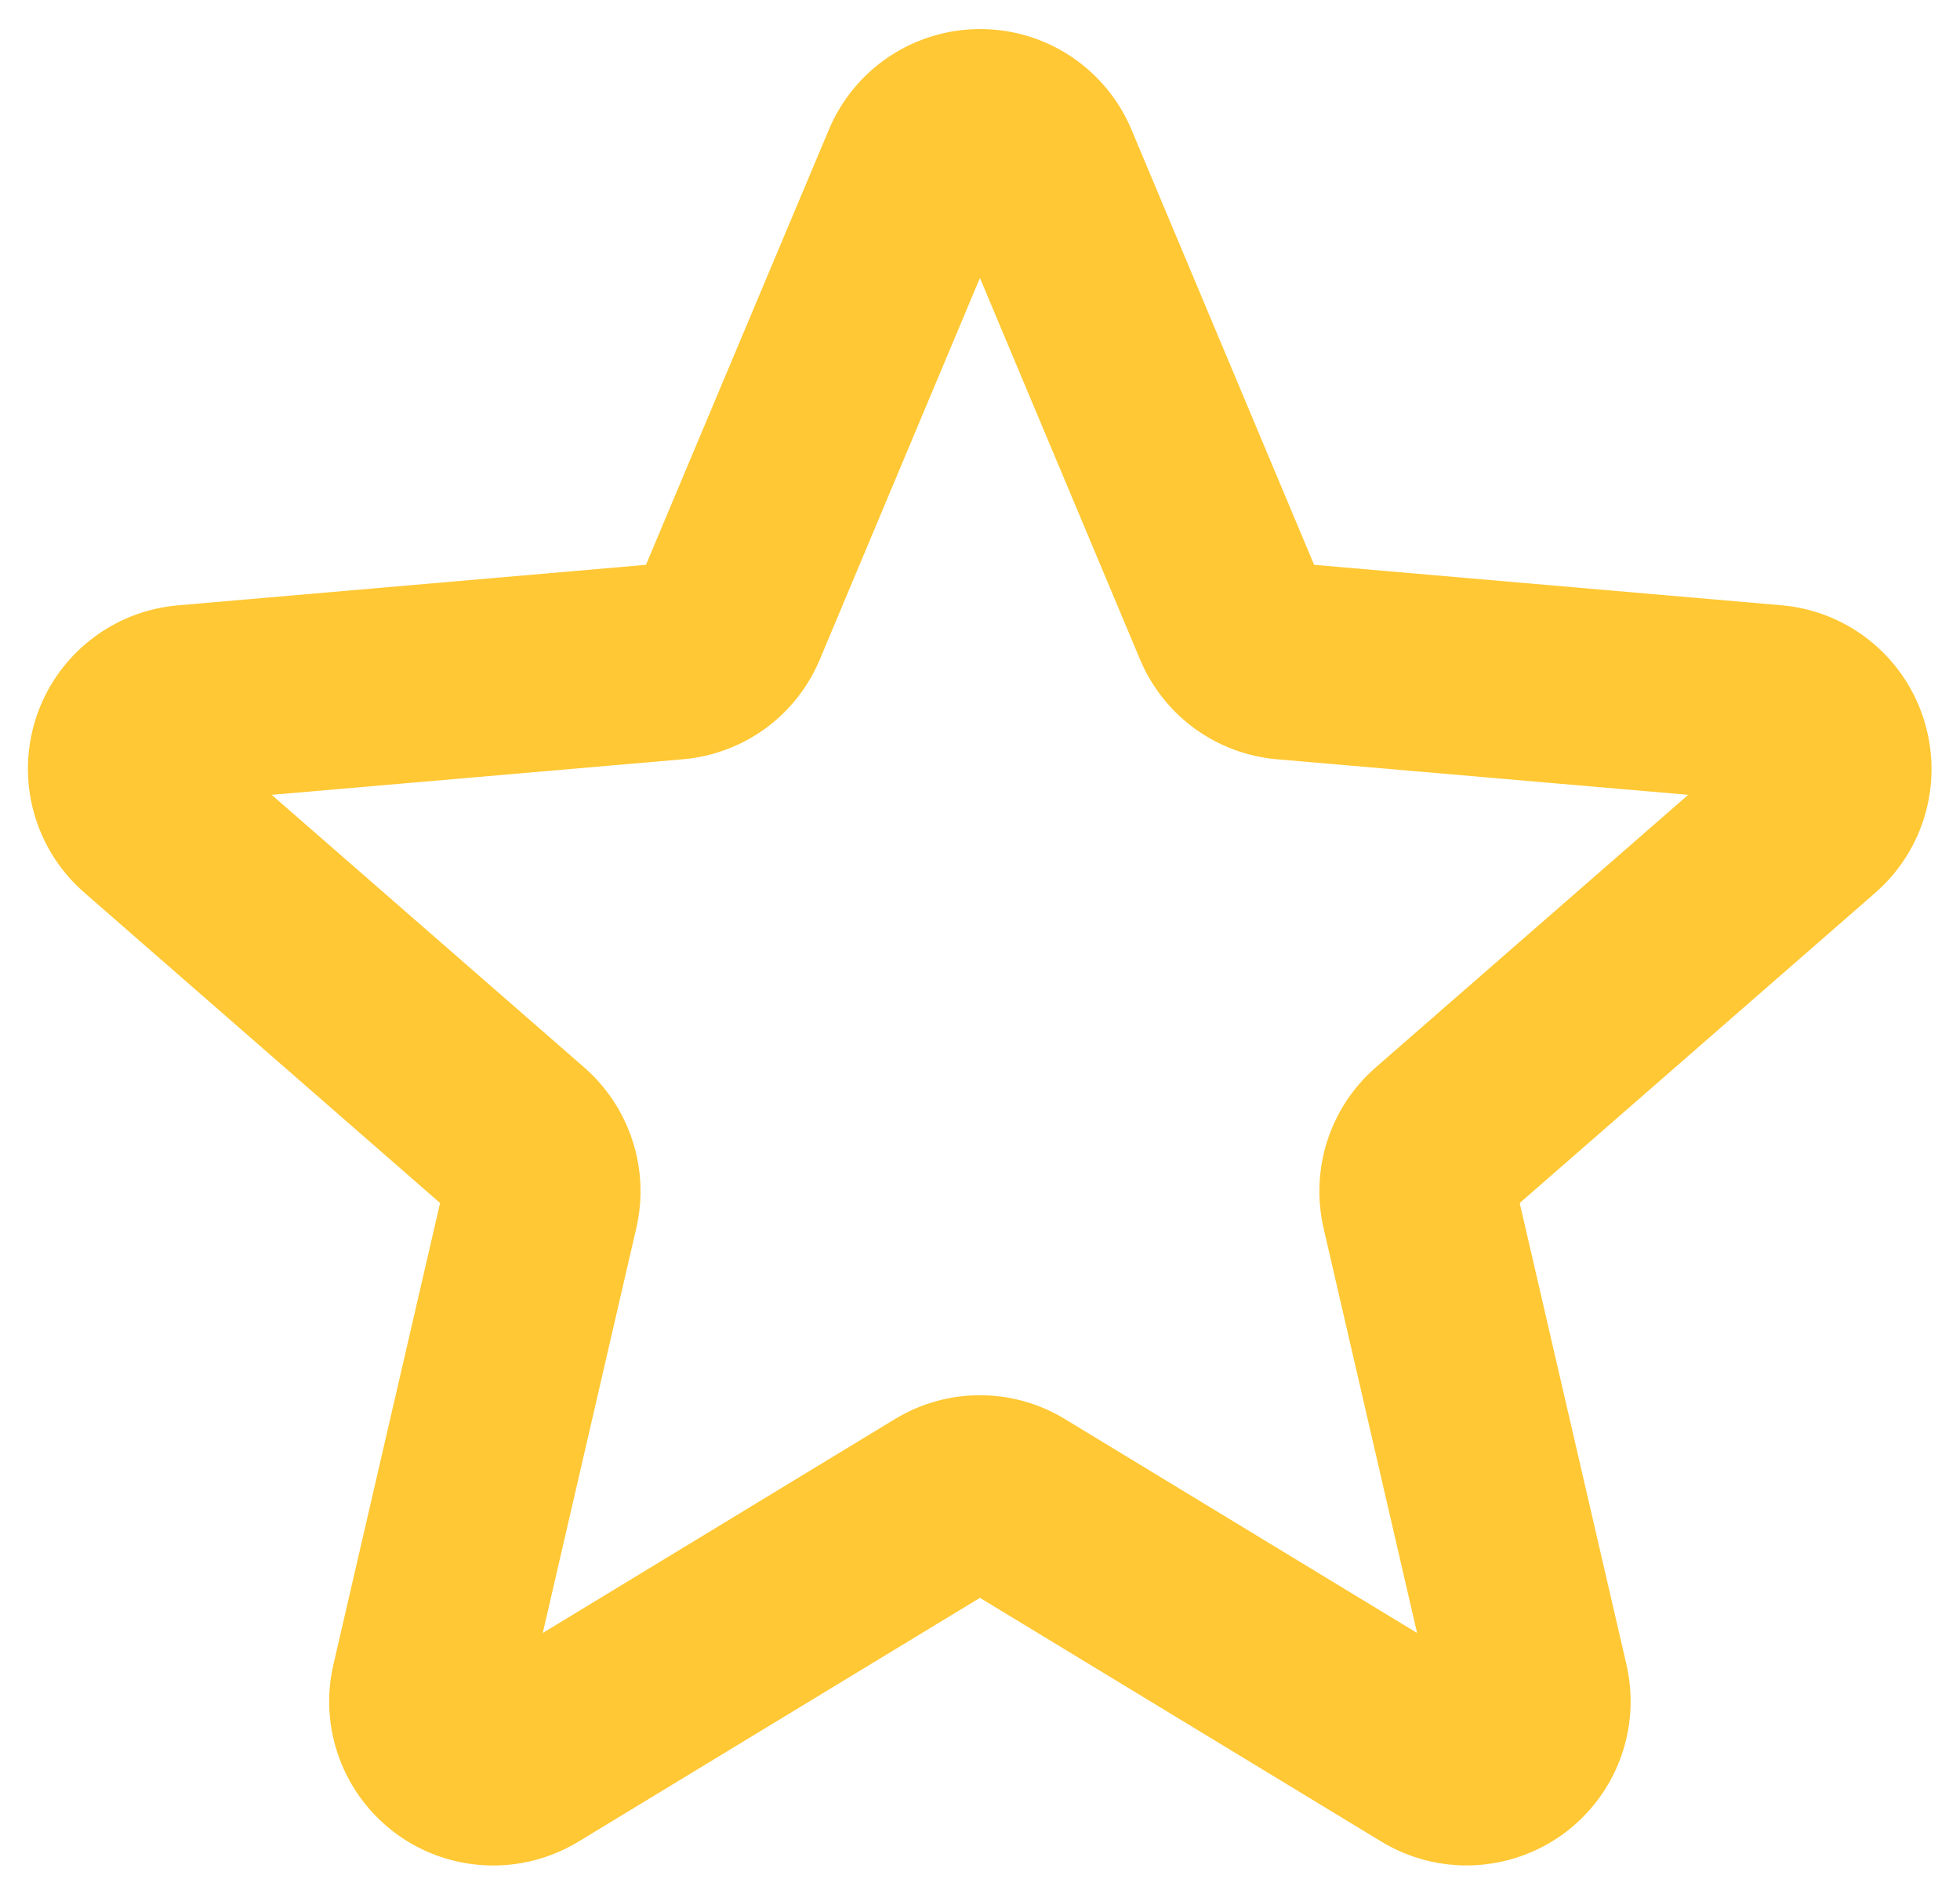 <svg width="28" height="27" viewBox="0 0 28 27" fill="none" xmlns="http://www.w3.org/2000/svg">
<path id="Vector" d="M27.476 10.256C27.333 9.819 27.066 9.434 26.706 9.148C26.346 8.862 25.911 8.688 25.453 8.648L18.773 8.07L16.16 1.843C15.98 1.419 15.68 1.058 15.296 0.804C14.913 0.55 14.463 0.415 14.003 0.415C13.543 0.415 13.093 0.55 12.709 0.804C12.325 1.058 12.025 1.419 11.845 1.843L9.228 8.07L2.549 8.648C2.089 8.686 1.65 8.859 1.288 9.146C0.926 9.432 0.657 9.819 0.514 10.258C0.371 10.697 0.361 11.168 0.485 11.613C0.609 12.058 0.861 12.456 1.21 12.758L6.287 17.188L4.764 23.778C4.659 24.227 4.689 24.697 4.85 25.128C5.011 25.56 5.296 25.935 5.669 26.206C6.041 26.477 6.486 26.631 6.946 26.651C7.406 26.671 7.862 26.554 8.257 26.316L13.999 22.829L19.741 26.316C20.136 26.554 20.592 26.67 21.052 26.65C21.512 26.63 21.956 26.475 22.329 26.205C22.701 25.934 22.986 25.559 23.147 25.128C23.308 24.696 23.338 24.227 23.234 23.778L21.71 17.188L26.787 12.758C27.135 12.455 27.387 12.056 27.509 11.611C27.632 11.166 27.62 10.694 27.476 10.256ZM19.654 15.25C19.332 15.53 19.093 15.892 18.962 16.297C18.831 16.703 18.813 17.136 18.909 17.551L20.244 23.331L15.212 20.274C14.847 20.052 14.427 19.934 13.999 19.934C13.571 19.934 13.152 20.052 12.786 20.274L7.754 23.331L9.089 17.551C9.186 17.136 9.168 16.703 9.036 16.297C8.905 15.892 8.666 15.53 8.345 15.25L3.881 11.356L9.757 10.848C10.182 10.811 10.59 10.659 10.935 10.407C11.28 10.155 11.549 9.813 11.713 9.419L13.999 3.971L16.285 9.419C16.45 9.813 16.719 10.155 17.064 10.407C17.409 10.659 17.816 10.811 18.241 10.848L24.117 11.356L19.654 15.25Z" fill="#FFC834"/>
</svg>
